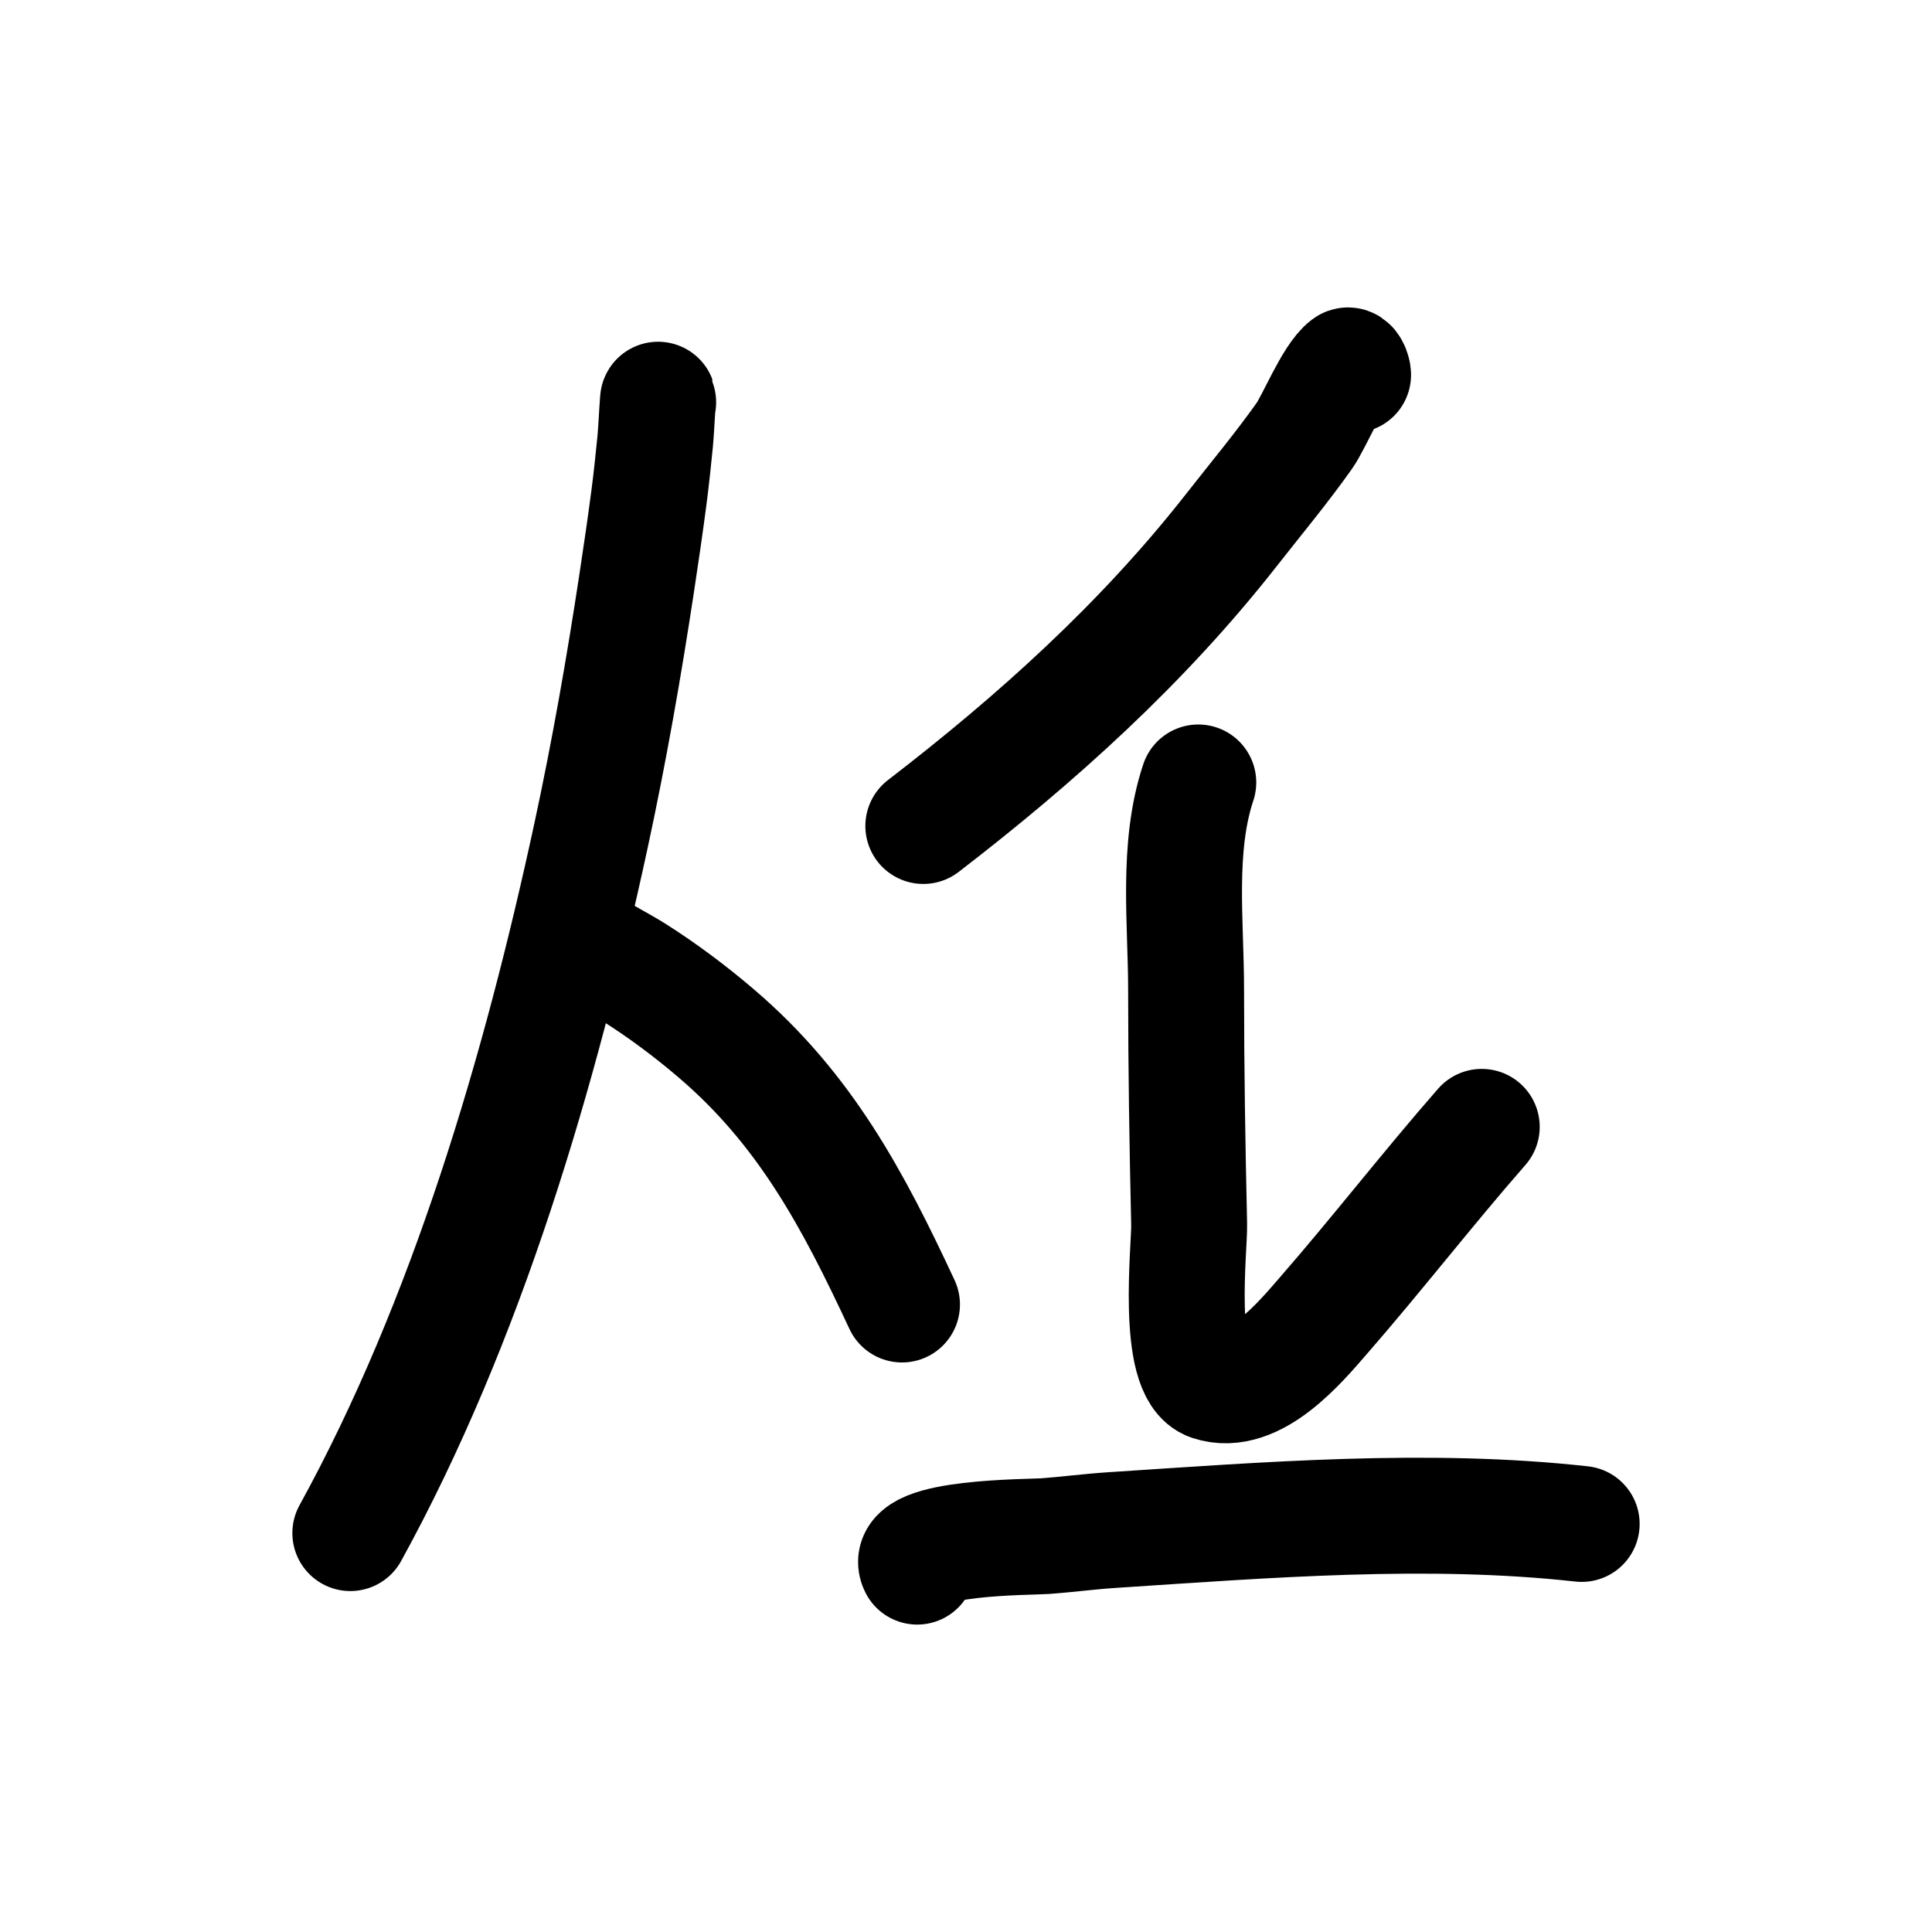 <?xml version="1.0" encoding="UTF-8" standalone="no"?>
<!DOCTYPE svg PUBLIC "-//W3C//DTD SVG 1.1//EN" "http://www.w3.org/Graphics/SVG/1.1/DTD/svg11.dtd">
<!-- Created with Vectornator (http://vectornator.io/) -->
<svg height="100%" stroke-miterlimit="10" style="fill-rule:nonzero;clip-rule:evenodd;stroke-linecap:round;stroke-linejoin:round;" version="1.1" viewBox="0 0 100 100" width="100%" xml:space="preserve" xmlns="http://www.w3.org/2000/svg" xmlns:vectornator="http://vectornator.io" xmlns:xlink="http://www.w3.org/1999/xlink">
<defs/>
<g id="Layer-1" vectornator:layerName="Layer 1">
<path d="M34.067 20.825C34.067 20.14 33.977 22.194 33.909 22.876C33.814 23.824 33.717 24.771 33.593 25.716C33.401 27.191 33.185 28.662 32.962 30.133C32.298 34.518 31.532 38.891 30.596 43.227C27.968 55.398 24.166 68.383 18.133 79.353" fill="none" opacity="1" stroke="#000000" stroke-linecap="round" stroke-linejoin="round" stroke-width="6" vectornator:layerName="Curve 1"/>
<path d="M30.912 49.221C30.258 48.895 32.187 49.935 32.805 50.326C34.298 51.269 35.72 52.334 37.064 53.481C41.697 57.433 44.171 62.13 46.687 67.521" fill="none" opacity="1" stroke="#000000" stroke-linecap="round" stroke-linejoin="round" stroke-width="6" vectornator:layerName="Curve 2"/>
<path d="M70.035 19.405C70.035 19.216 69.871 18.818 69.719 18.932C68.958 19.503 68.023 21.838 67.511 22.561C66.319 24.243 64.996 25.828 63.725 27.451C59.147 33.291 53.658 38.241 47.791 42.753" fill="none" opacity="1" stroke="#000000" stroke-linecap="round" stroke-linejoin="round" stroke-width="6" vectornator:layerName="Curve 3"/>
<path d="M62.023 40.5C60.902 43.864 61.392 47.749 61.392 51.227C61.392 55.284 61.458 59.322 61.55 63.375C61.577 64.548 60.84 70.973 62.654 71.578C64.943 72.341 67.316 69.456 68.491 68.107C71.287 64.897 73.89 61.532 76.695 58.326" fill="none" opacity="1" stroke="#000000" stroke-linecap="round" stroke-linejoin="round" stroke-width="6" vectornator:layerName="Curve 4"/>
<path d="M47.476 81.088C46.7 79.535 53.373 79.565 54.102 79.51C55.26 79.424 56.413 79.27 57.572 79.195C65.543 78.675 73.91 77.995 81.867 78.879" fill="none" opacity="1" stroke="#000000" stroke-linecap="round" stroke-linejoin="round" stroke-width="6" vectornator:layerName="Curve 5"/>
</g>
</svg>
